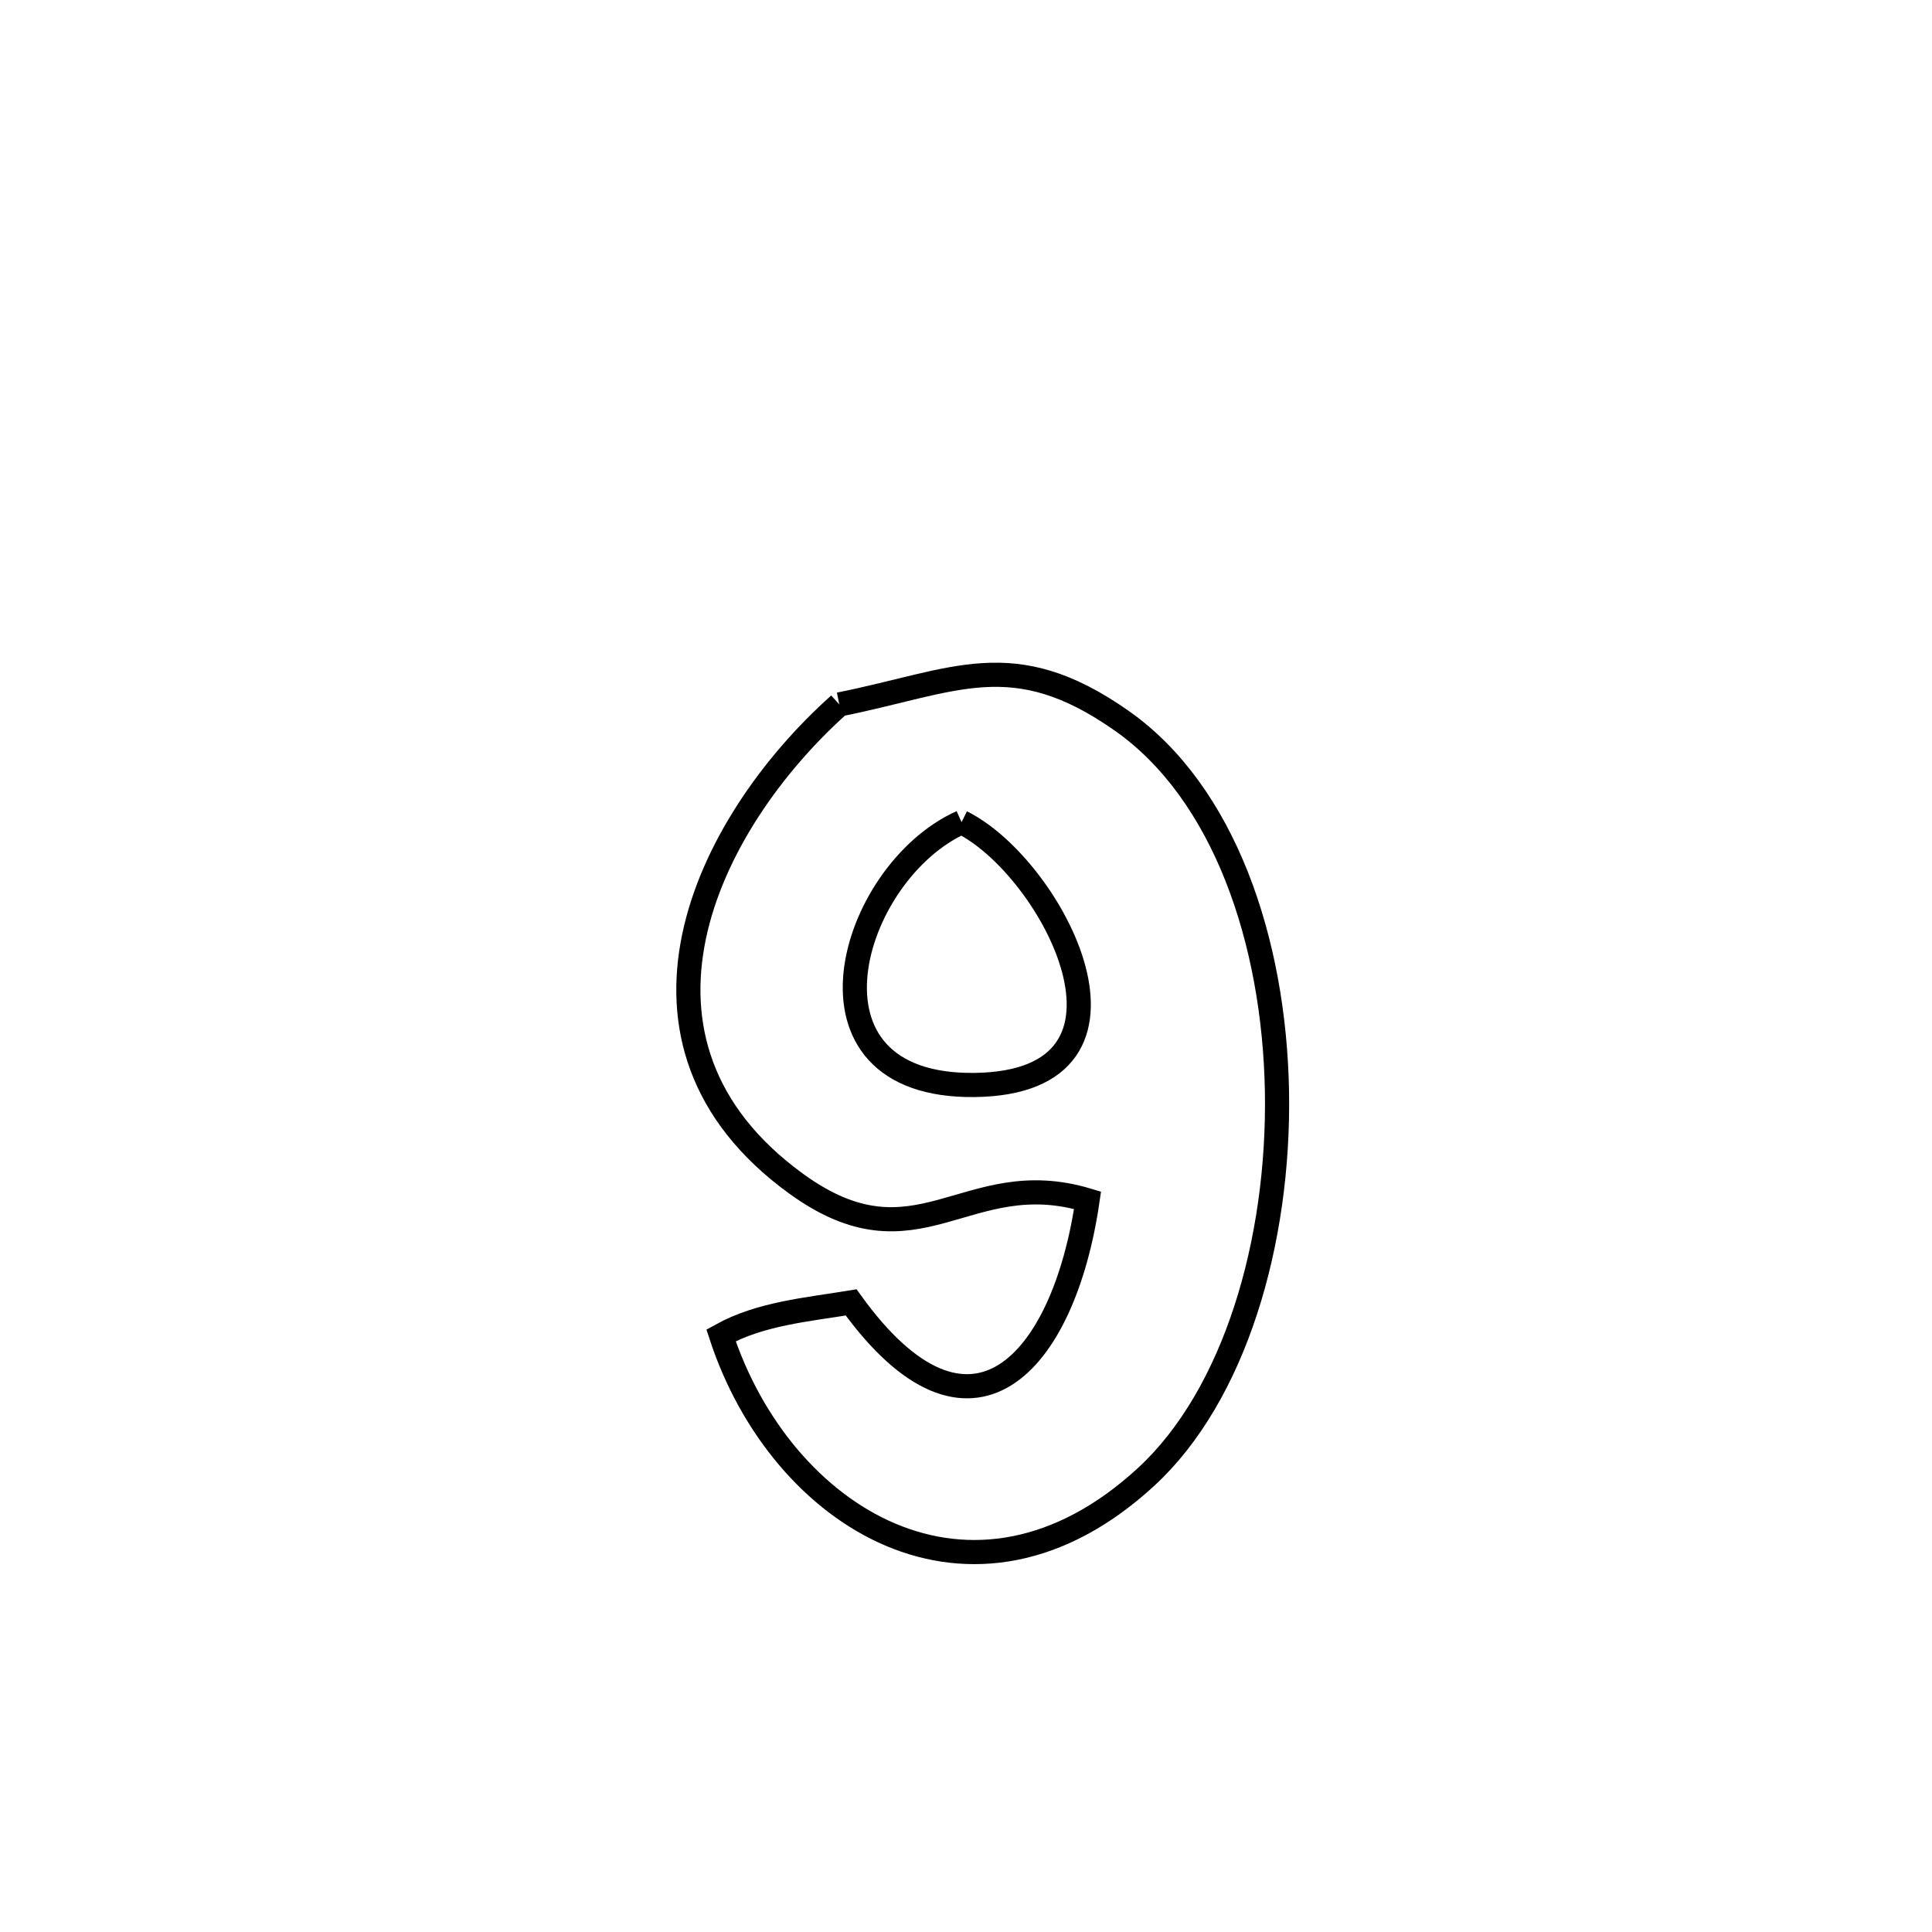 <svg xmlns="http://www.w3.org/2000/svg" viewBox="0.0 0.0 24.0 24.0" height="200px" width="200px"><path fill="none" stroke="black" stroke-width=".3" stroke-opacity="1.0"  filling="0" d="M10.426 8.751 L10.426 8.751 C11.871 8.461 12.581 8.003 13.934 8.953 C15.206 9.846 15.83 11.688 15.863 13.56 C15.895 15.432 15.335 17.334 14.239 18.345 C12.075 20.341 9.697 18.854 8.957 16.588 L8.957 16.588 C9.443 16.318 10.025 16.269 10.573 16.179 L10.573 16.179 C12.054 18.234 13.214 16.949 13.51 14.91 L13.51 14.91 C11.995 14.454 11.4 15.802 9.887 14.702 C7.479 12.951 8.741 10.258 10.426 8.751 L10.426 8.751"></path>
<path fill="none" stroke="black" stroke-width=".3" stroke-opacity="1.0"  filling="0" d="M11.945 10.213 L11.945 10.213 C13.072 10.769 14.482 13.448 12.108 13.478 C9.774 13.507 10.55 10.839 11.945 10.213 L11.945 10.213"></path></svg>